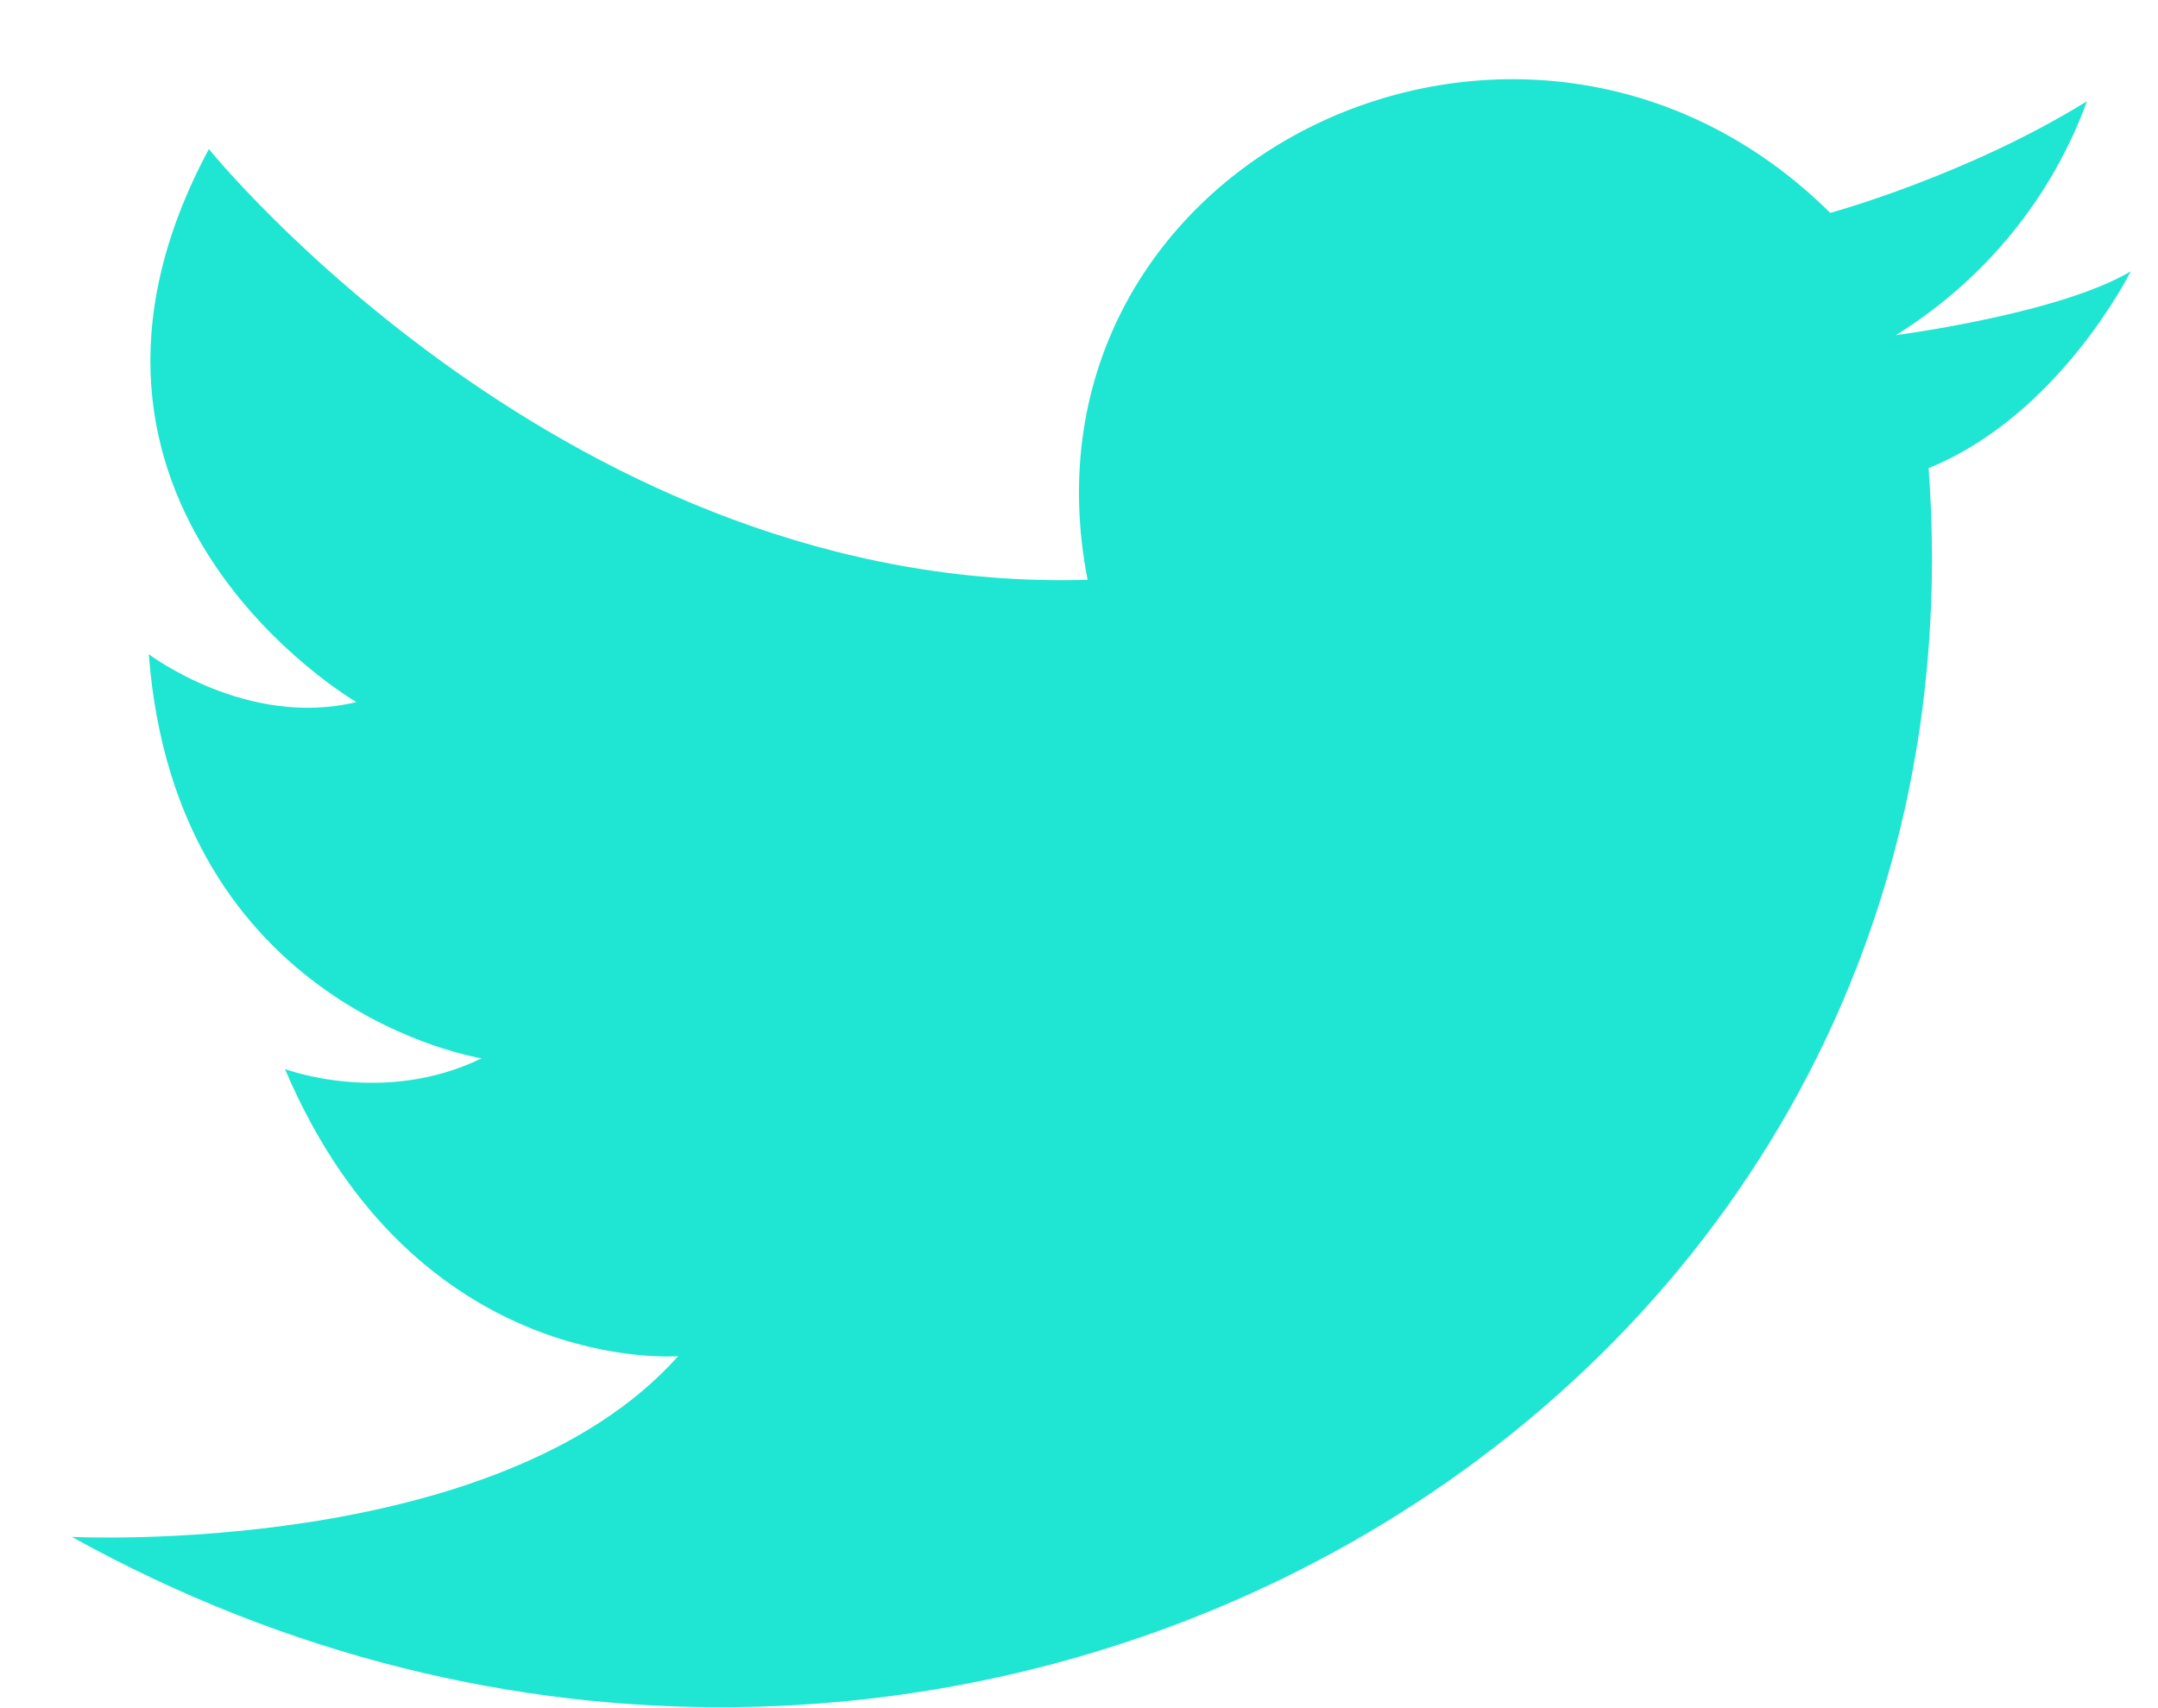 <svg width="24" height="19" viewBox="0 0 24 19" fill="none" xmlns="http://www.w3.org/2000/svg">
<path fill-rule="evenodd" clip-rule="evenodd" d="M12.096 6.452C11.185 1.779 16.955 -1 20.355 2.368C20.355 2.368 21.874 1.954 23.21 1.126C22.819 2.199 22.071 3.115 21.085 3.728C21.085 3.728 22.906 3.491 23.697 3.018C23.697 3.018 22.906 4.615 21.449 5.207C22.238 15.912 10.395 22.419 0.799 17.095C0.799 17.095 5.537 17.336 7.542 15.085C7.542 15.085 4.627 15.321 3.169 11.891C3.169 11.891 4.263 12.305 5.356 11.772C5.356 11.772 1.955 11.24 1.655 7.277C1.655 7.277 2.748 8.105 3.963 7.809C3.963 7.809 0.197 5.621 2.323 1.658C2.323 1.658 6.332 6.623 12.101 6.449L12.096 6.452Z" fill="#1FE5D3"/>
</svg>
